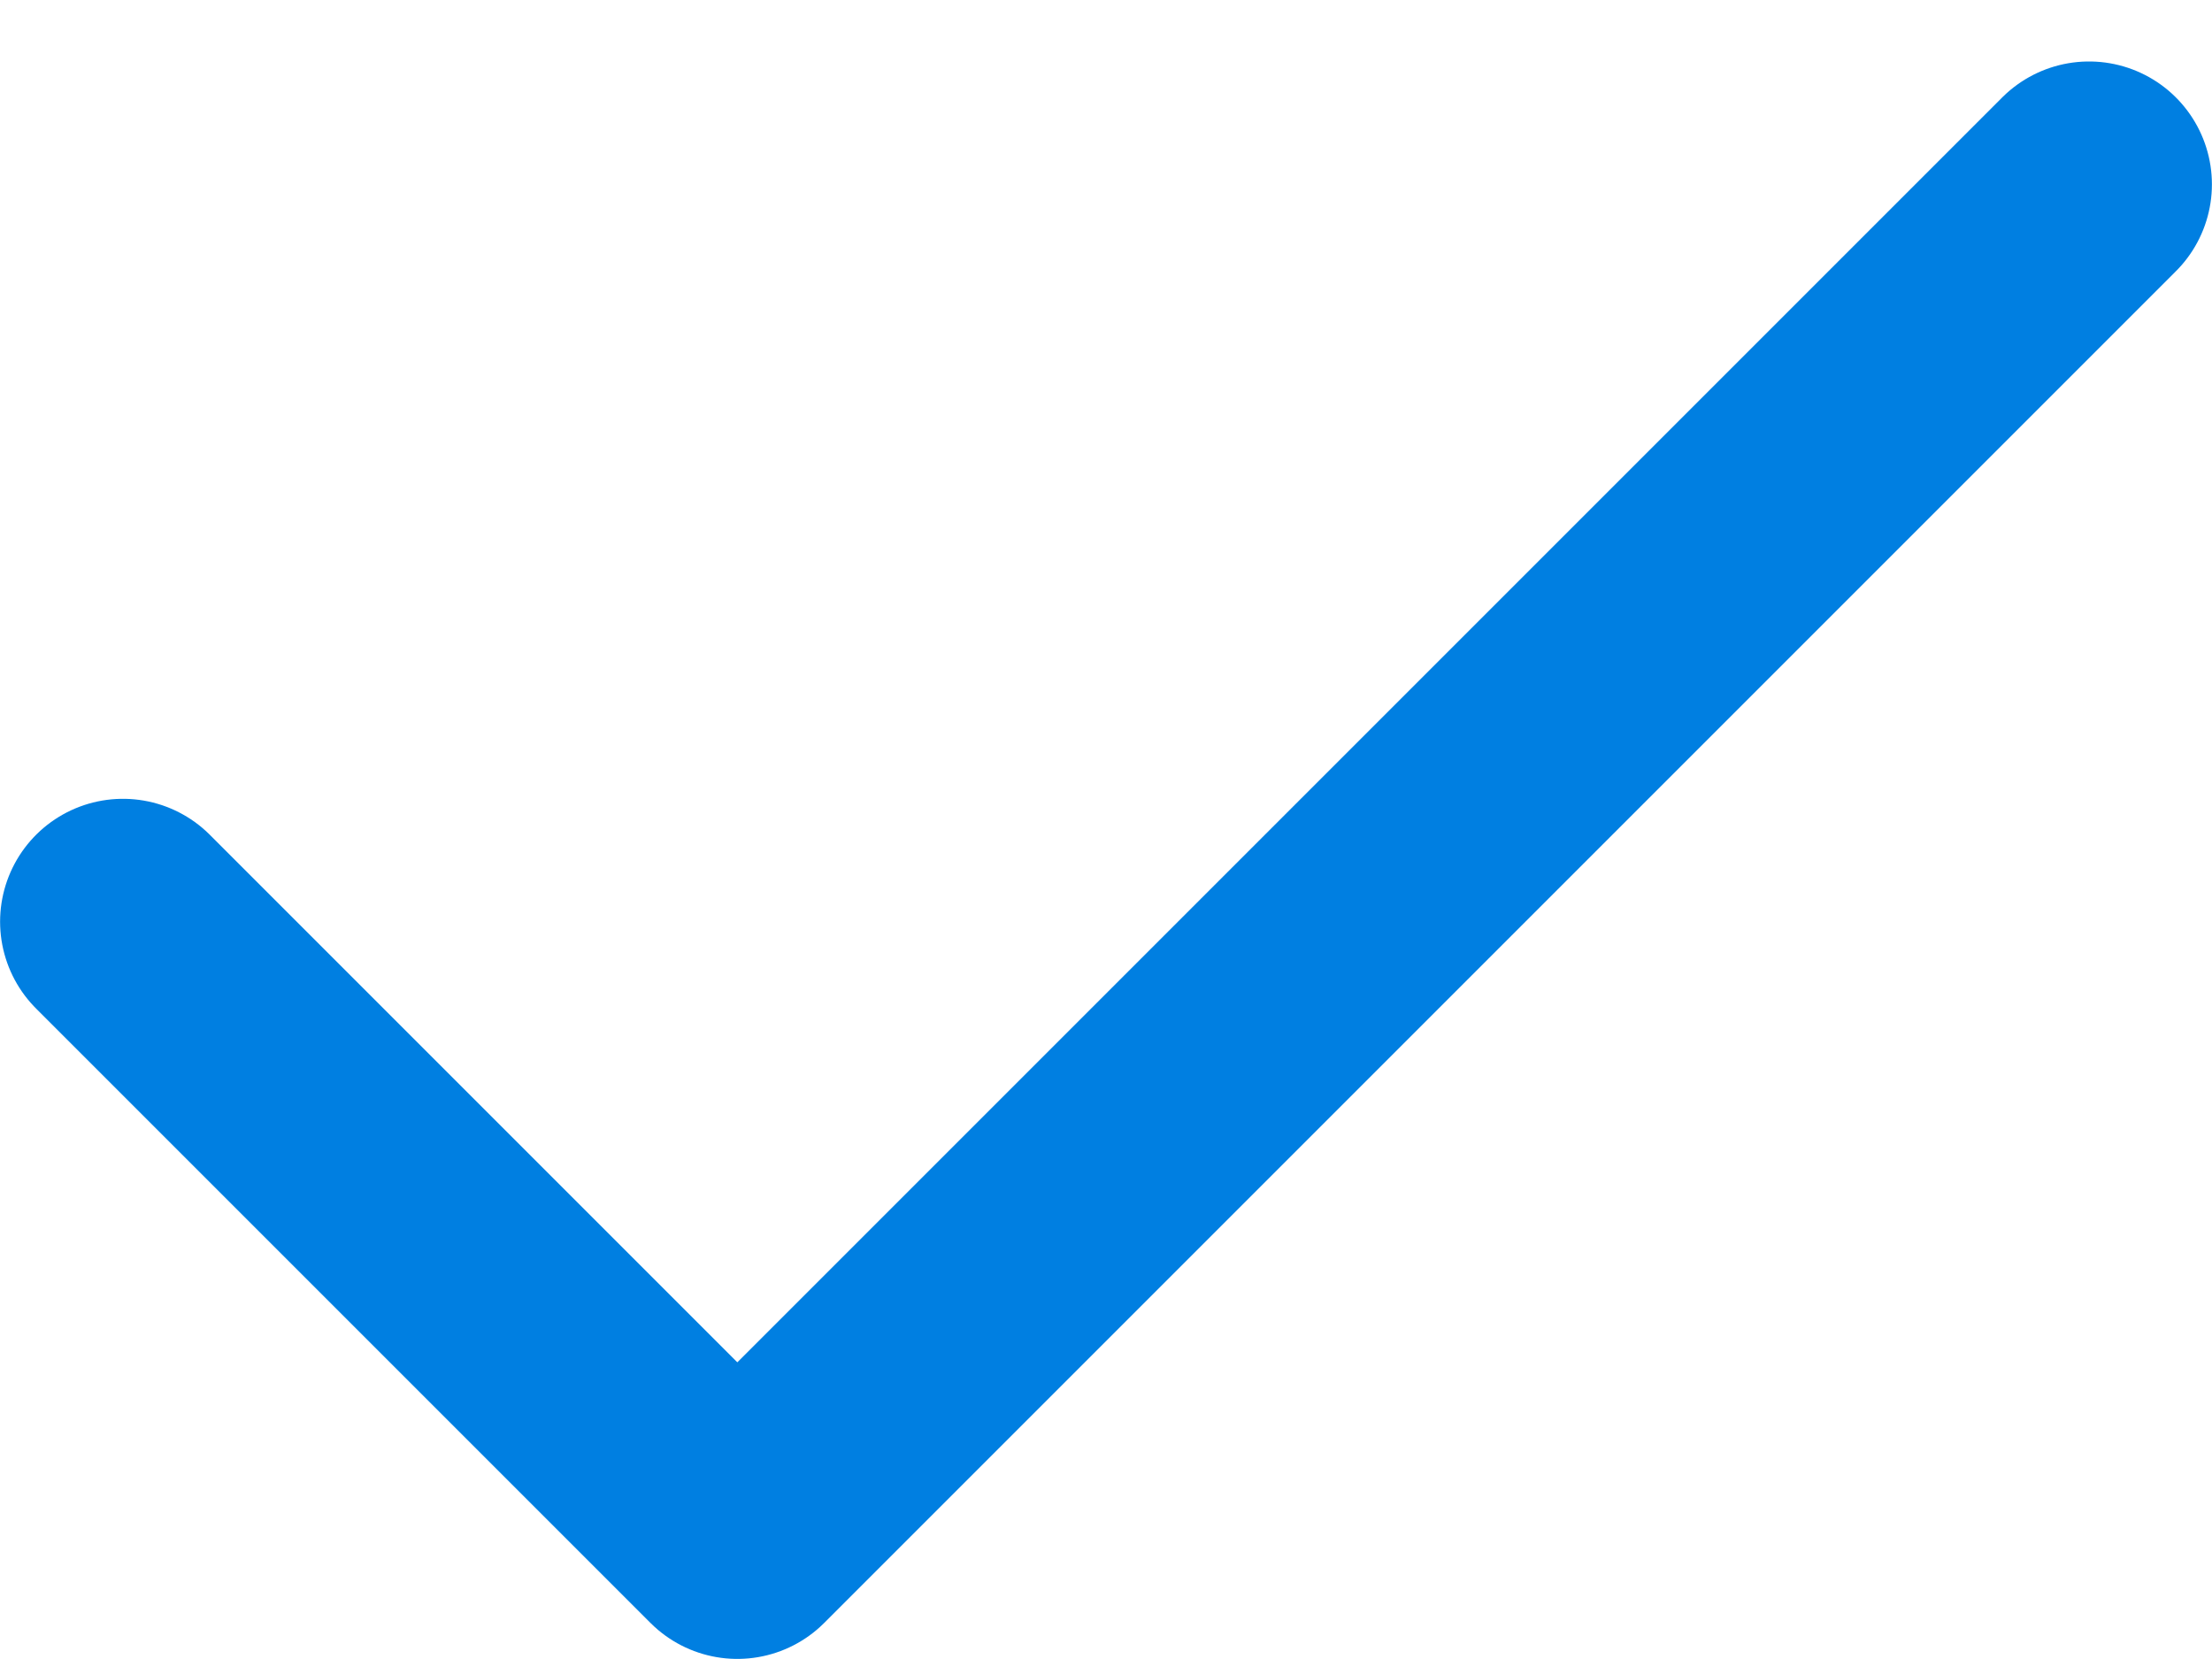 <svg width="12" height="9" viewBox="0 0 12 9" fill="none" xmlns="http://www.w3.org/2000/svg">
<path d="M11.333 1L4 8.333L0.667 5" stroke="#007FE1" stroke-width="1.333" stroke-linecap="round" stroke-linejoin="round"/>
</svg>
